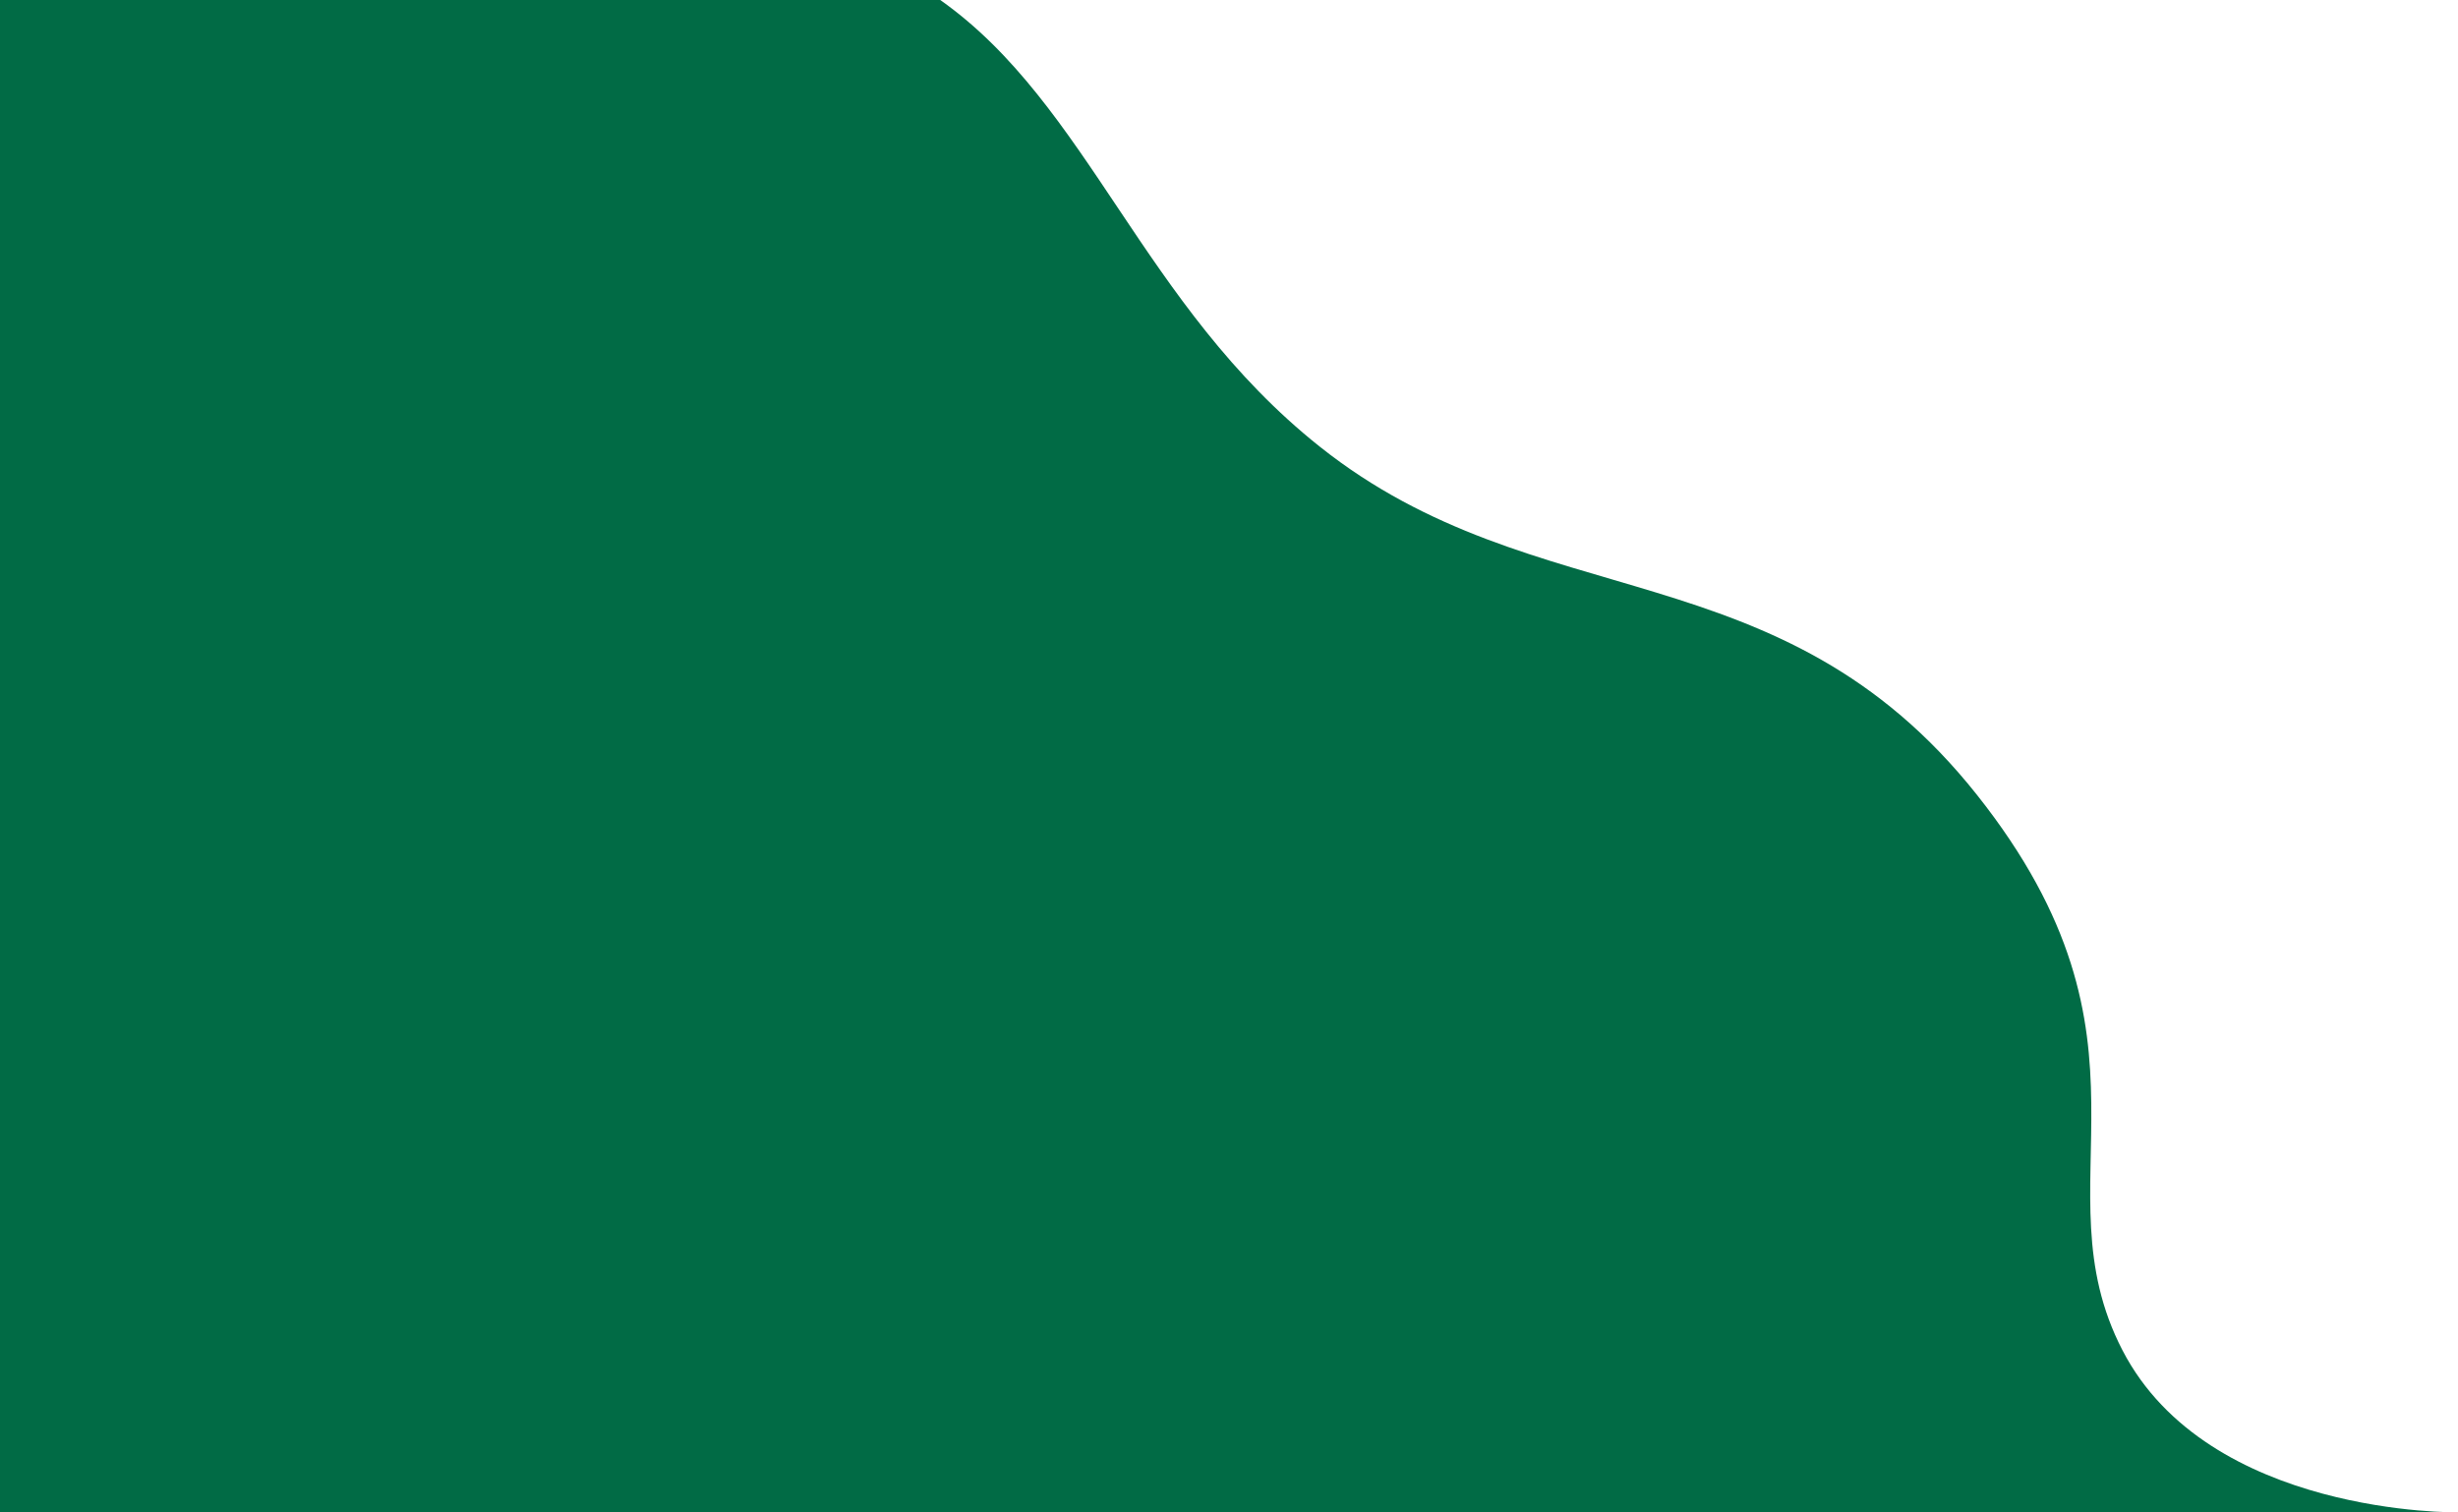 <svg xmlns="http://www.w3.org/2000/svg" width="1757" height="1081.152" viewBox="0 0 1757 1081.152">
  <path id="Path_60" data-name="Path 60" d="M8761,2286.447h1757s-178.408,2.949-239.894-115.957,36.815-219.471-103.967-396.964-314.153-125.207-469.733-248.911c-127.107-101.065-165.052-244.278-271.3-319.314H8761Z" transform="translate(-8761 -1205.301)" fill="#016b45"/>
</svg>
